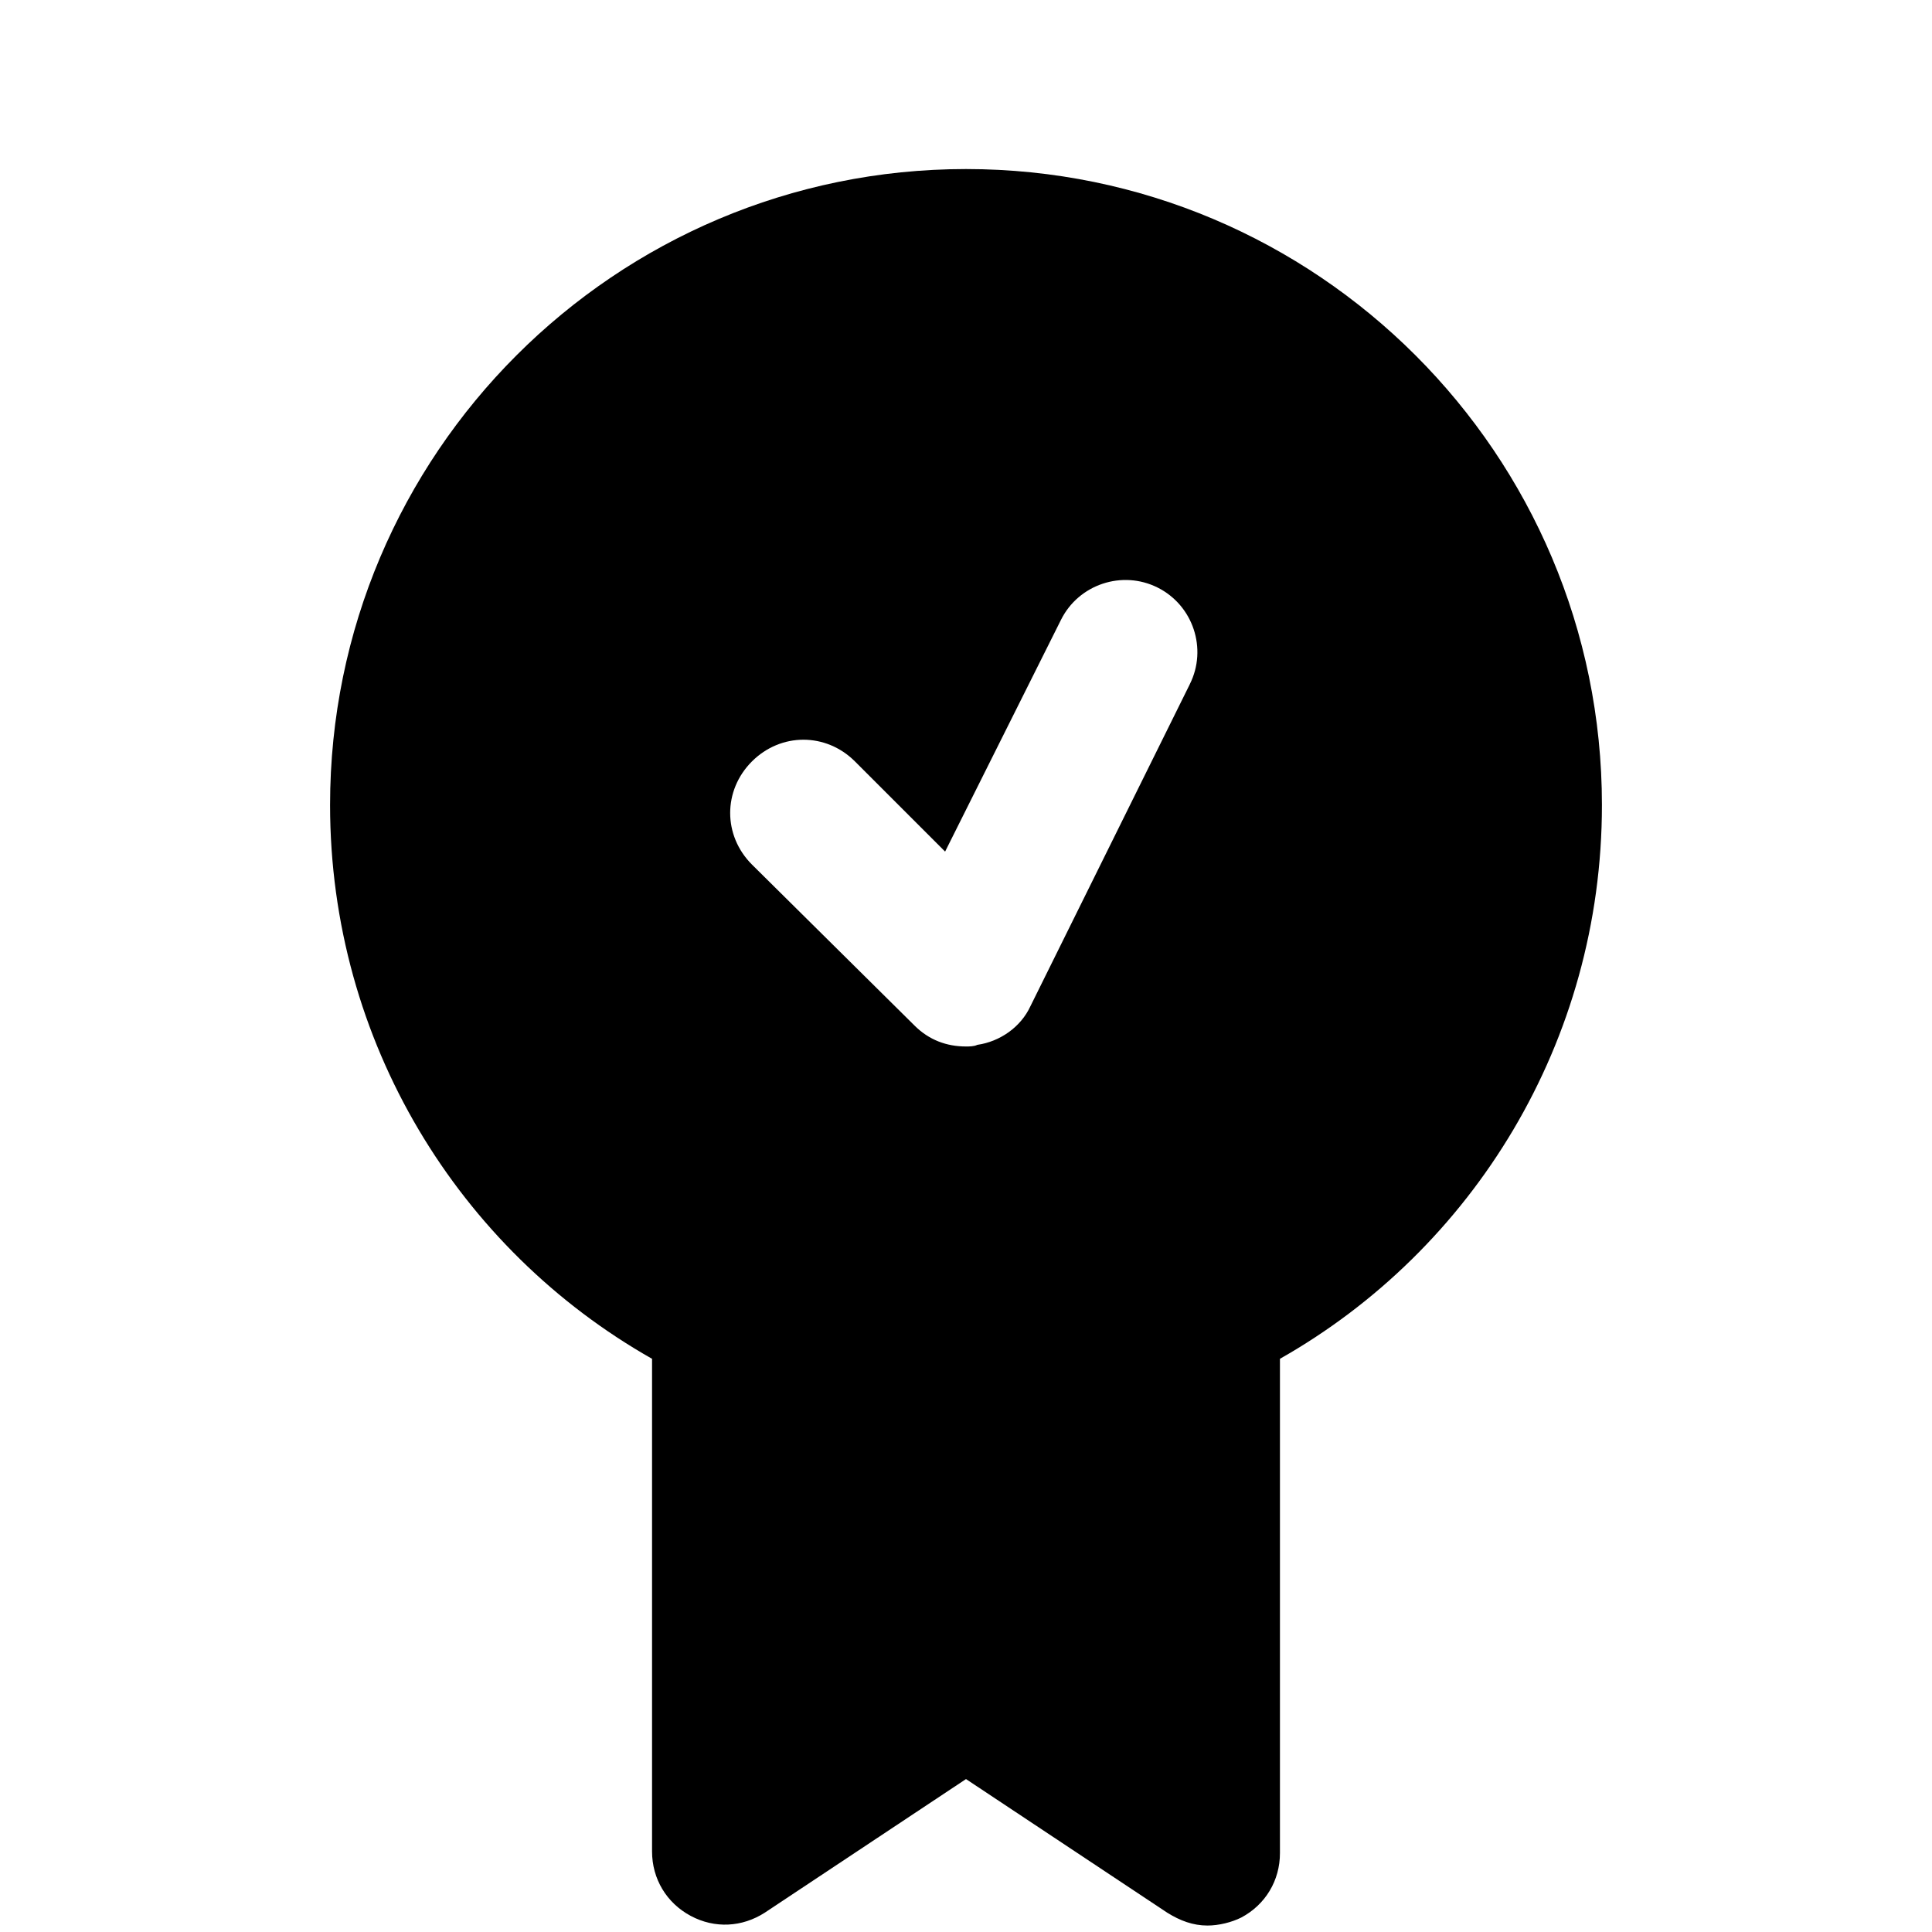 <?xml version="1.0" encoding="utf-8"?>
<!-- Generated by IcoMoon.io -->
<!DOCTYPE svg PUBLIC "-//W3C//DTD SVG 1.1//EN" "http://www.w3.org/Graphics/SVG/1.1/DTD/svg11.dtd">
<svg version="1.1" xmlns="http://www.w3.org/2000/svg" xmlns:xlink="http://www.w3.org/1999/xlink" width="32" height="32" viewBox="0 0 32 32">
<path d="M16 2.8c-5.813 0-10.533 4.72-10.533 10.533 0 3.92 2.133 7.36 5.333 9.173v8.16c0 0.453 0.24 0.853 0.64 1.067s0.853 0.187 1.227-0.053l3.333-2.213 3.333 2.213c0.213 0.133 0.427 0.213 0.667 0.213 0.187 0 0.4-0.053 0.56-0.133 0.4-0.213 0.64-0.613 0.64-1.067v-8.187c3.2-1.813 5.333-5.253 5.333-9.173 0-5.813-4.72-10.533-10.533-10.533zM19.707 11.333l-2.64 5.333c-0.16 0.347-0.507 0.587-0.88 0.64-0.053 0.027-0.133 0.027-0.187 0.027-0.32 0-0.613-0.107-0.853-0.347l-2.693-2.667c-0.48-0.48-0.48-1.227 0-1.707s1.227-0.48 1.707 0l1.493 1.493 1.92-3.84c0.293-0.587 1.013-0.827 1.6-0.533s0.827 1.013 0.533 1.6z"></path>
</svg>
